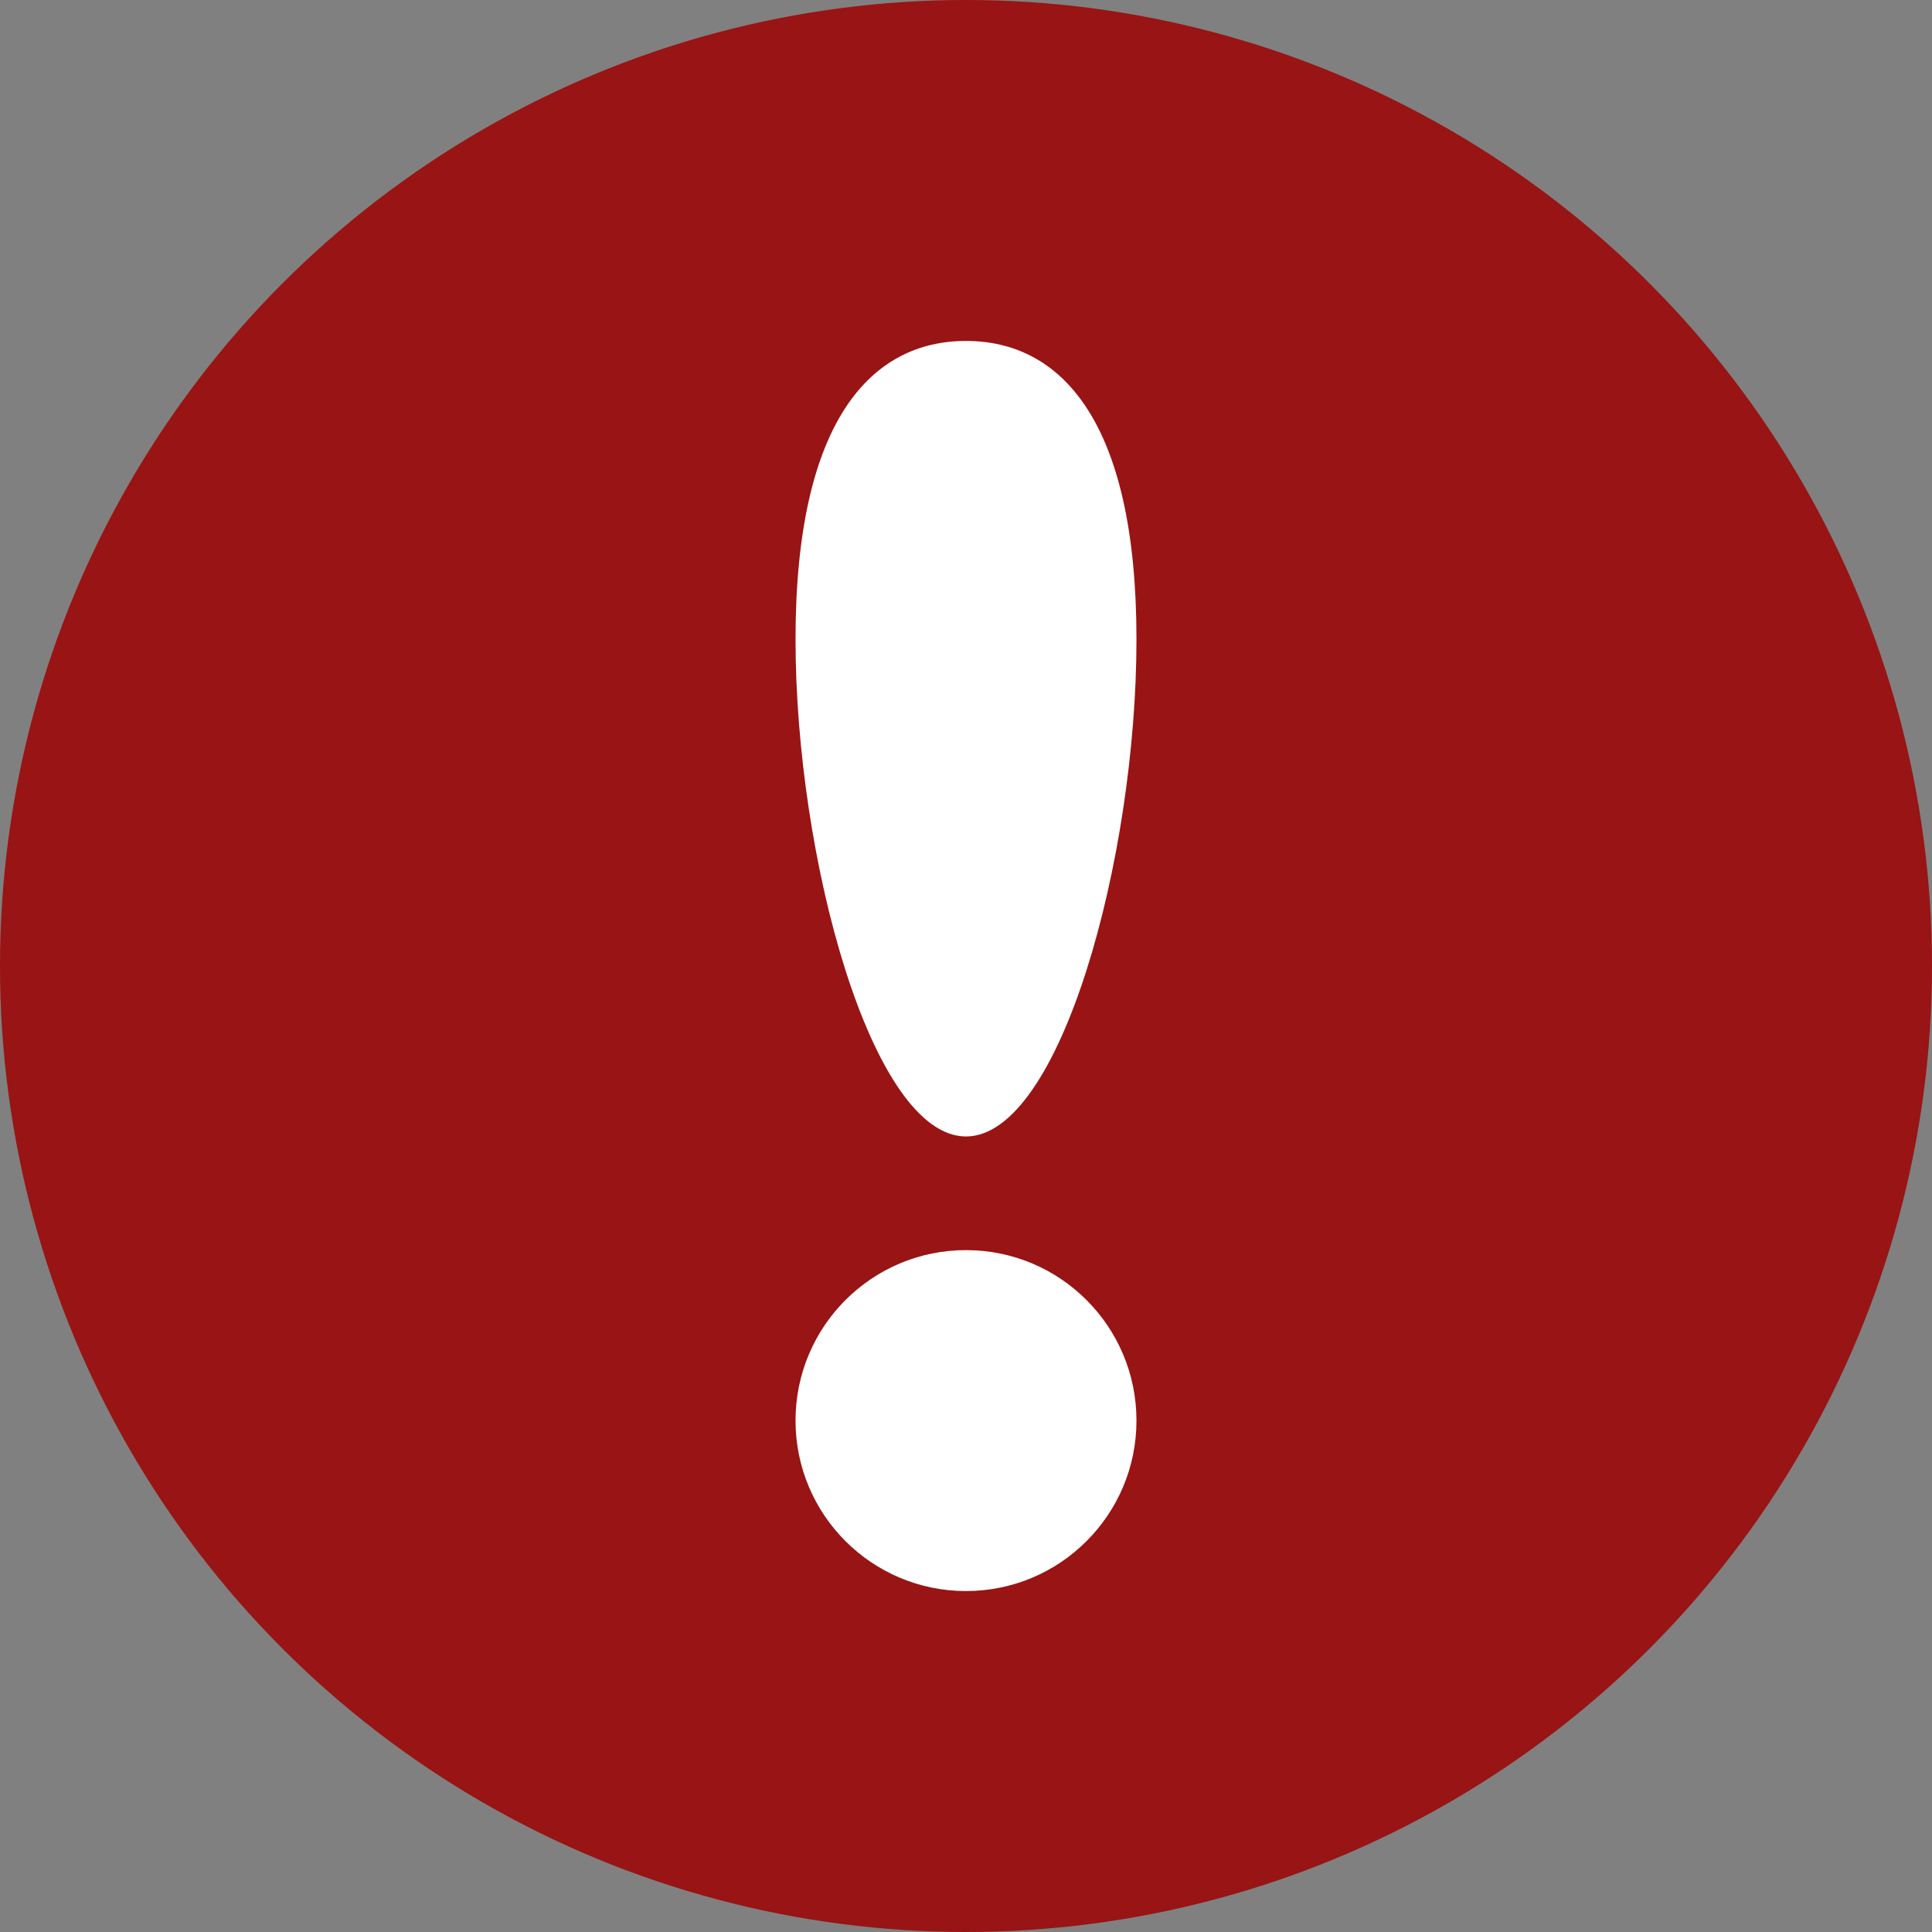 <svg width="17" height="17" viewBox="0 0 17 17" fill="none" xmlns="http://www.w3.org/2000/svg">
<rect x="0" y="0" width="17" height="17" fill="#808080" stroke="none"/>
<circle cx="8.5" cy="8.5" r="8.5" fill="#991414"/>
<circle cx="8.5" cy="12.5" r="1.5" fill="white"/>
<path d="M10 5.625C10 7.558 9.328 10 8.5 10C7.672 10 7 7.558 7 5.625C7 3.692 7.672 3 8.5 3C9.328 3 10 3.692 10 5.625Z" fill="white"/>
</svg>

